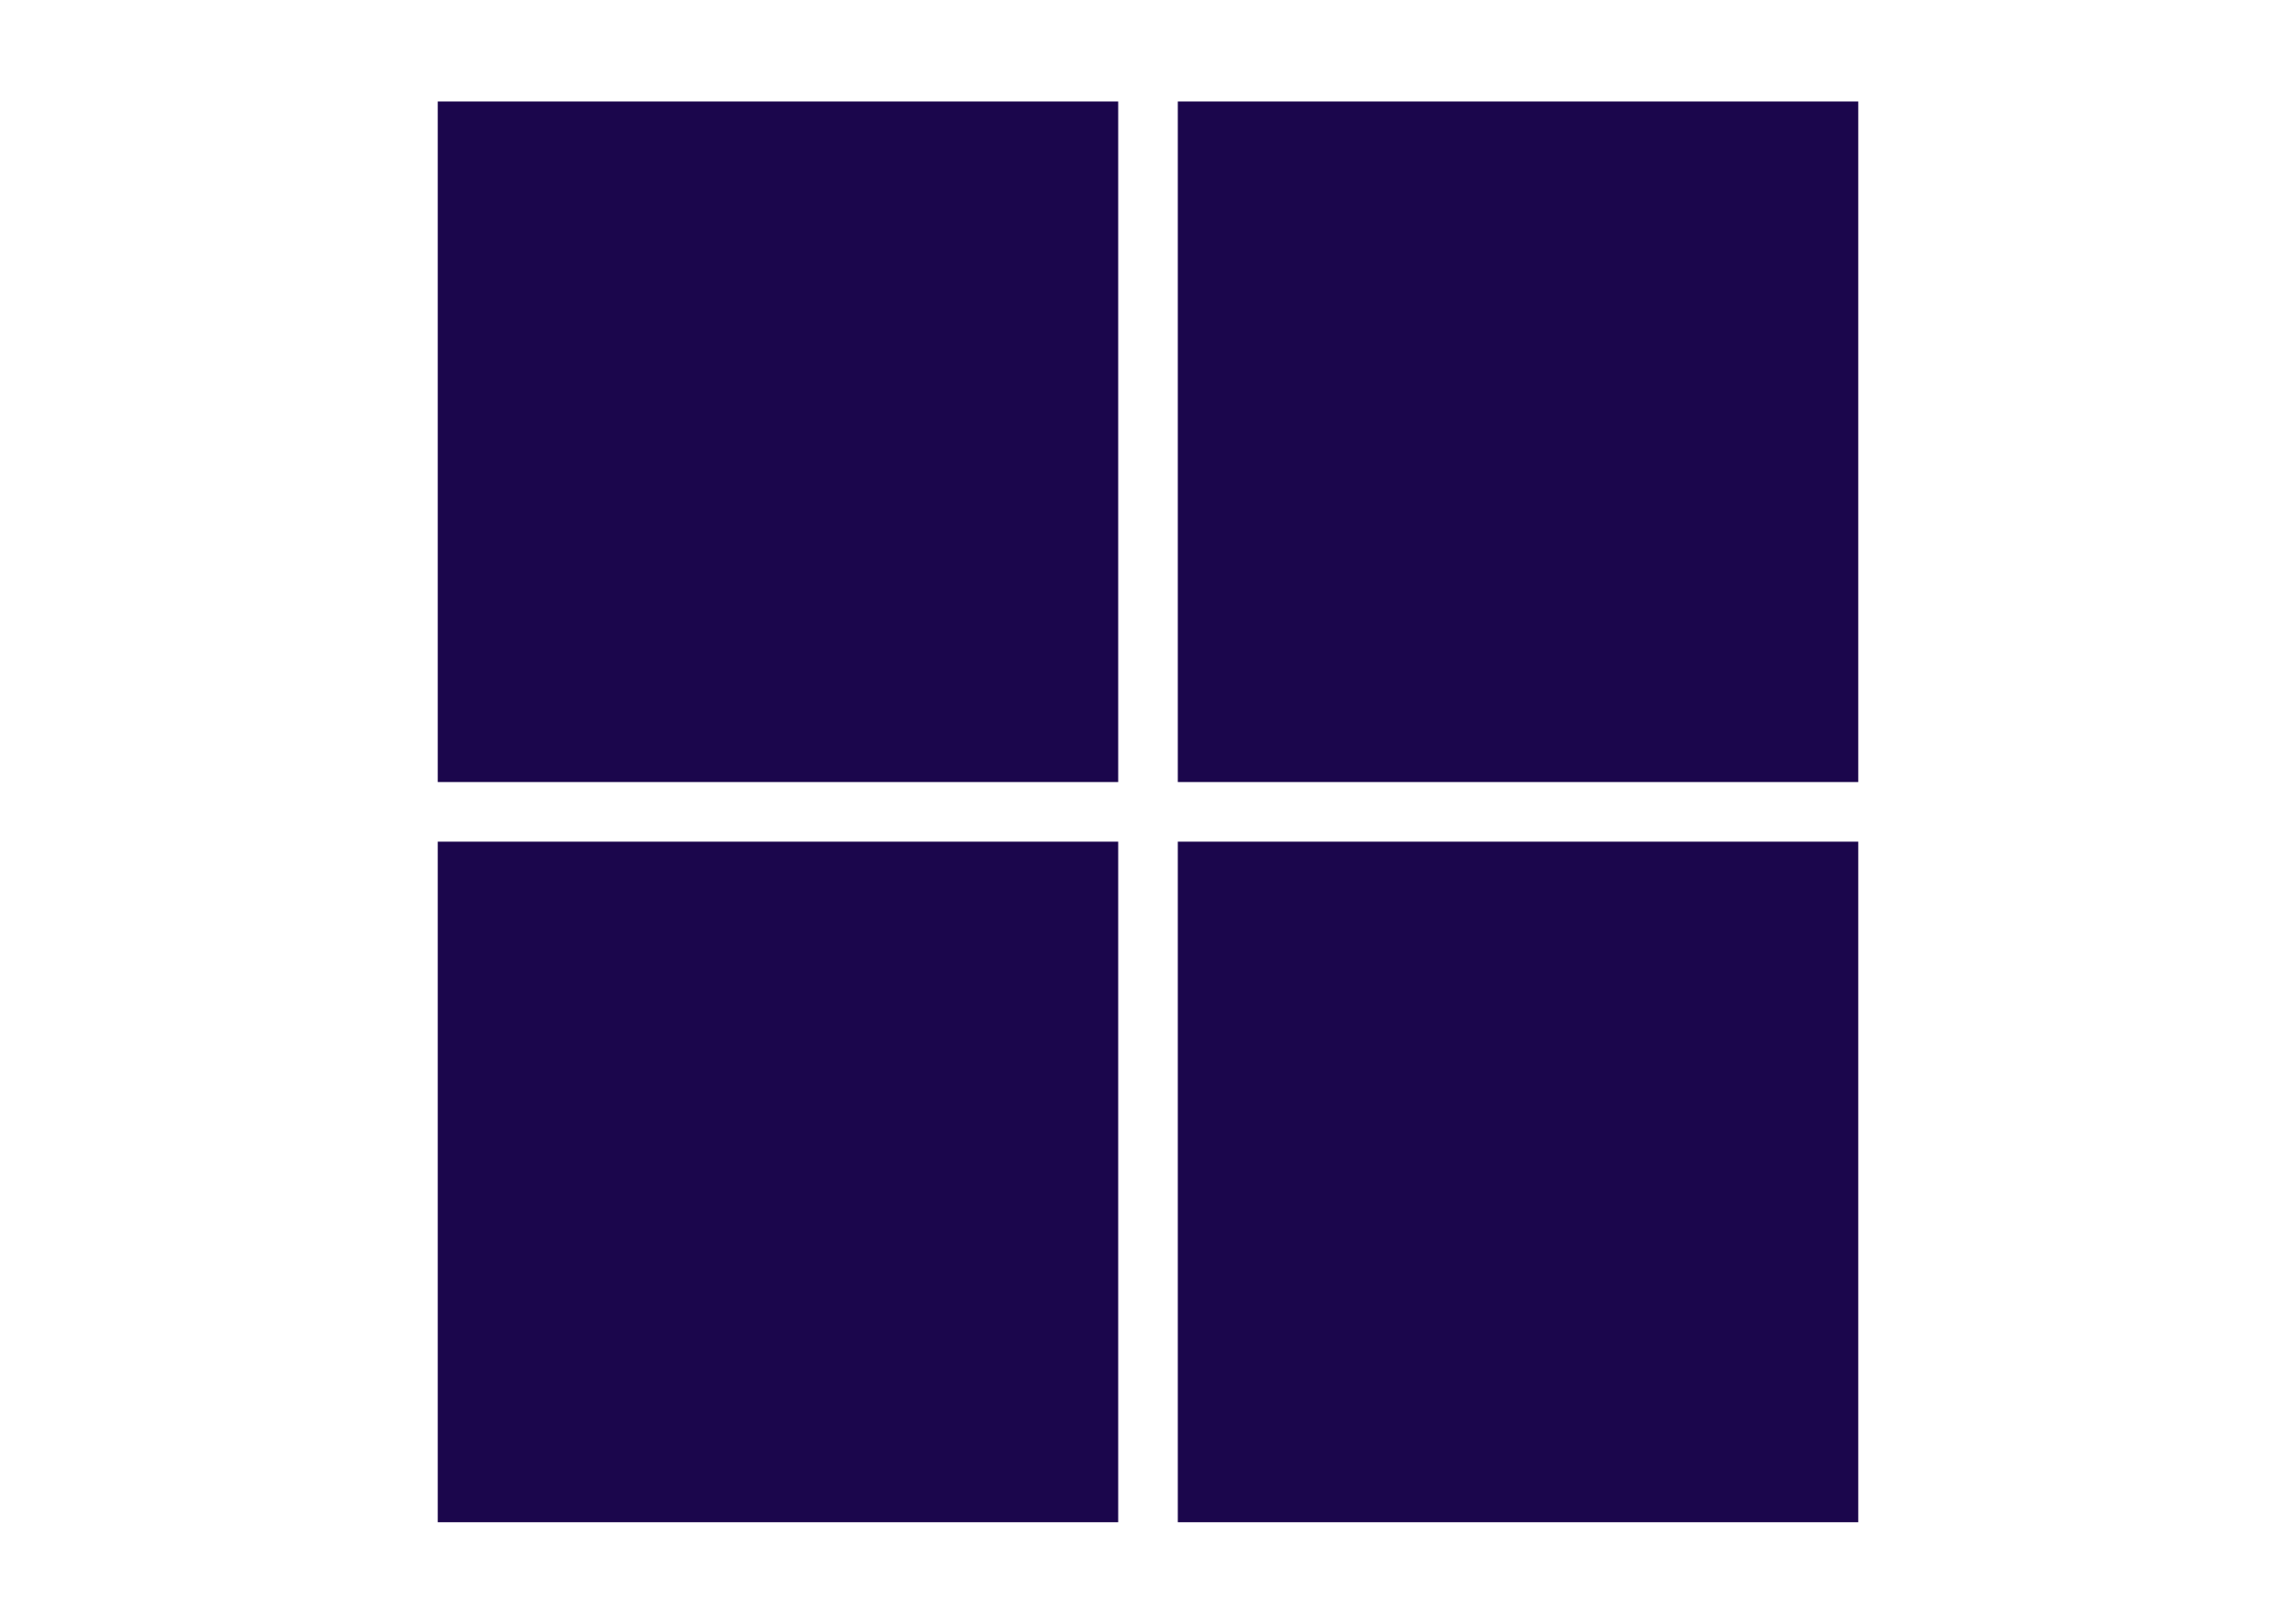 <?xml version="1.0" encoding="utf-8"?>
<!-- Generator: Adobe Illustrator 17.0.0, SVG Export Plug-In . SVG Version: 6.00 Build 0)  -->
<!DOCTYPE svg PUBLIC "-//W3C//DTD SVG 1.1//EN" "http://www.w3.org/Graphics/SVG/1.1/DTD/svg11.dtd">
<svg version="1.1" id="Layer_1" focusable="false" xmlns="http://www.w3.org/2000/svg" xmlns:xlink="http://www.w3.org/1999/xlink"
	 x="0px" y="0px" width="841.89px" height="595.28px" viewBox="0 0 841.89 595.28" enable-background="new 0 0 841.89 595.28"
	 xml:space="preserve">
<path fill="#1B064C" d="M160.51,37.205h249.506v249.506H160.51V37.205z M431.874,37.205H681.38v249.506H431.874V37.205z
	 M160.51,308.569h249.506v249.506H160.51V308.569z M431.874,308.569H681.38v249.506H431.874V308.569z"/>
</svg>
